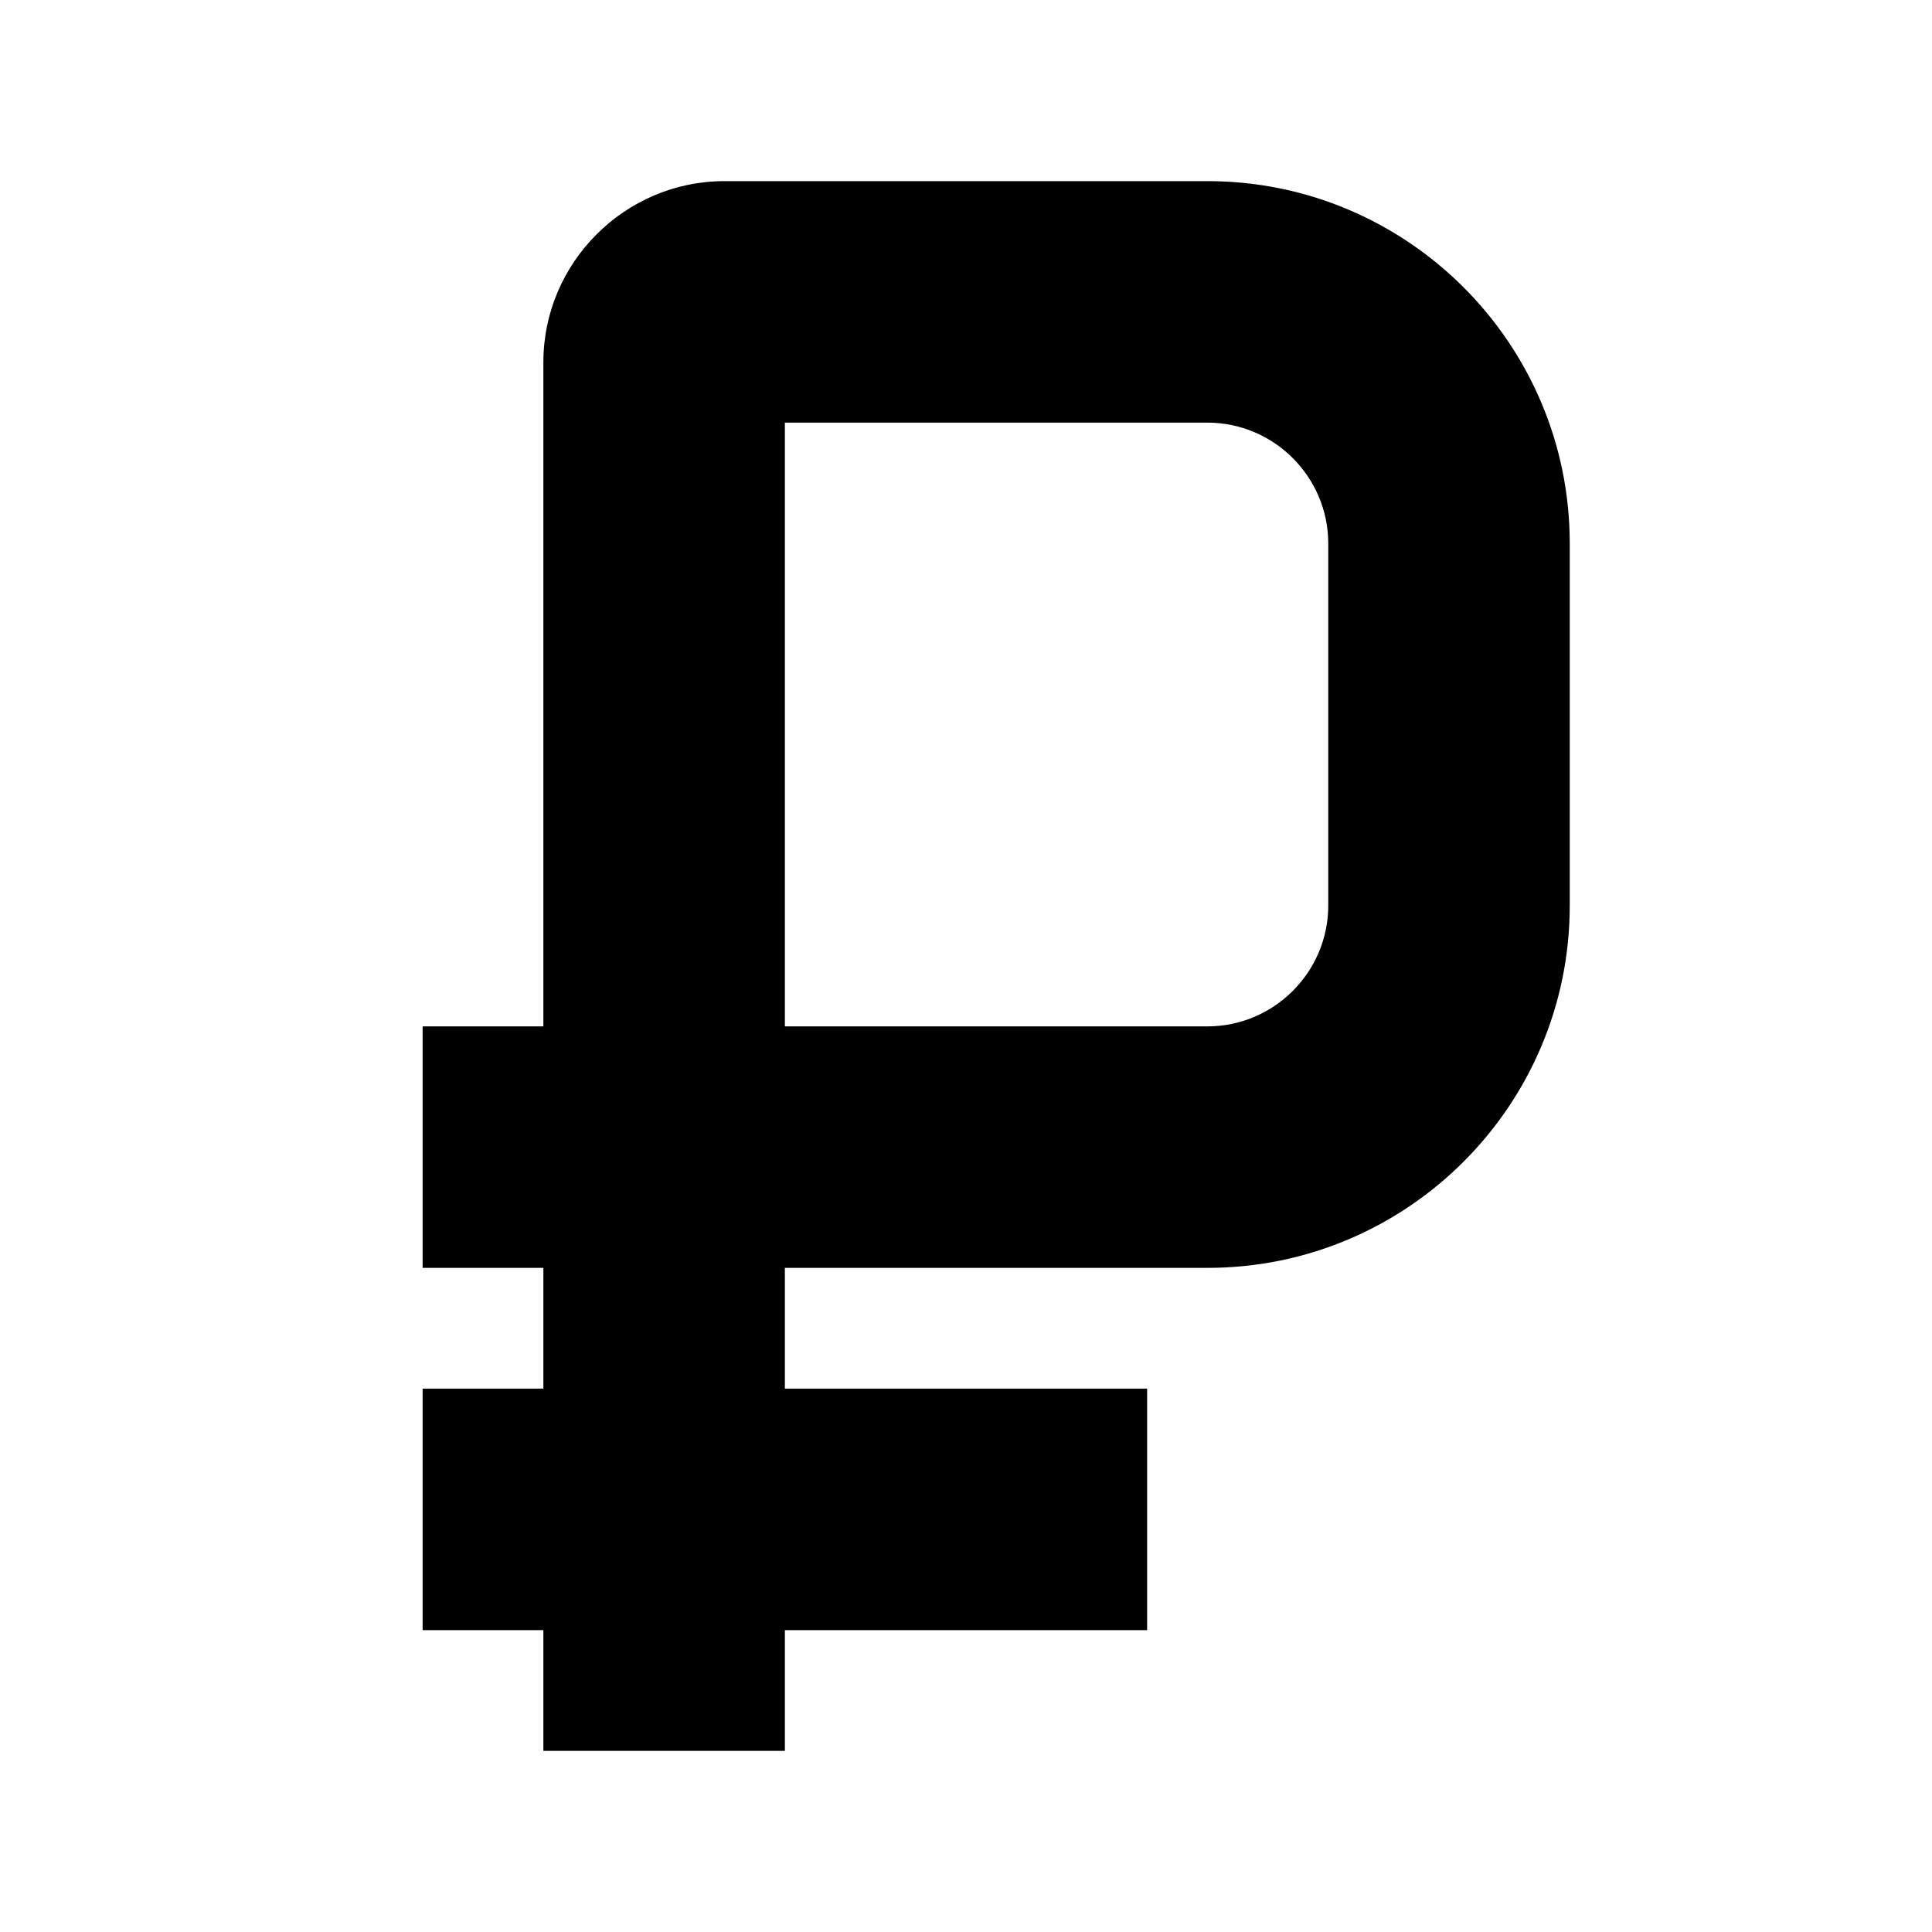 <svg width="32" height="32" viewBox="0 0 32 32" fill="none" xmlns="http://www.w3.org/2000/svg">
<path d="M20 3H12C10.35 3 9 4.35 9 6V17H7V21H9V23H7V27H9V29H13V27H19V23H13V21H20C23.31 21 26 18.31 26 15V9C26 5.69 23.31 3 20 3ZM22 15C22 16.1 21.1 17 20 17H13V7H20C21.1 7 22 7.9 22 9V15Z" fill="black"/>
</svg>
